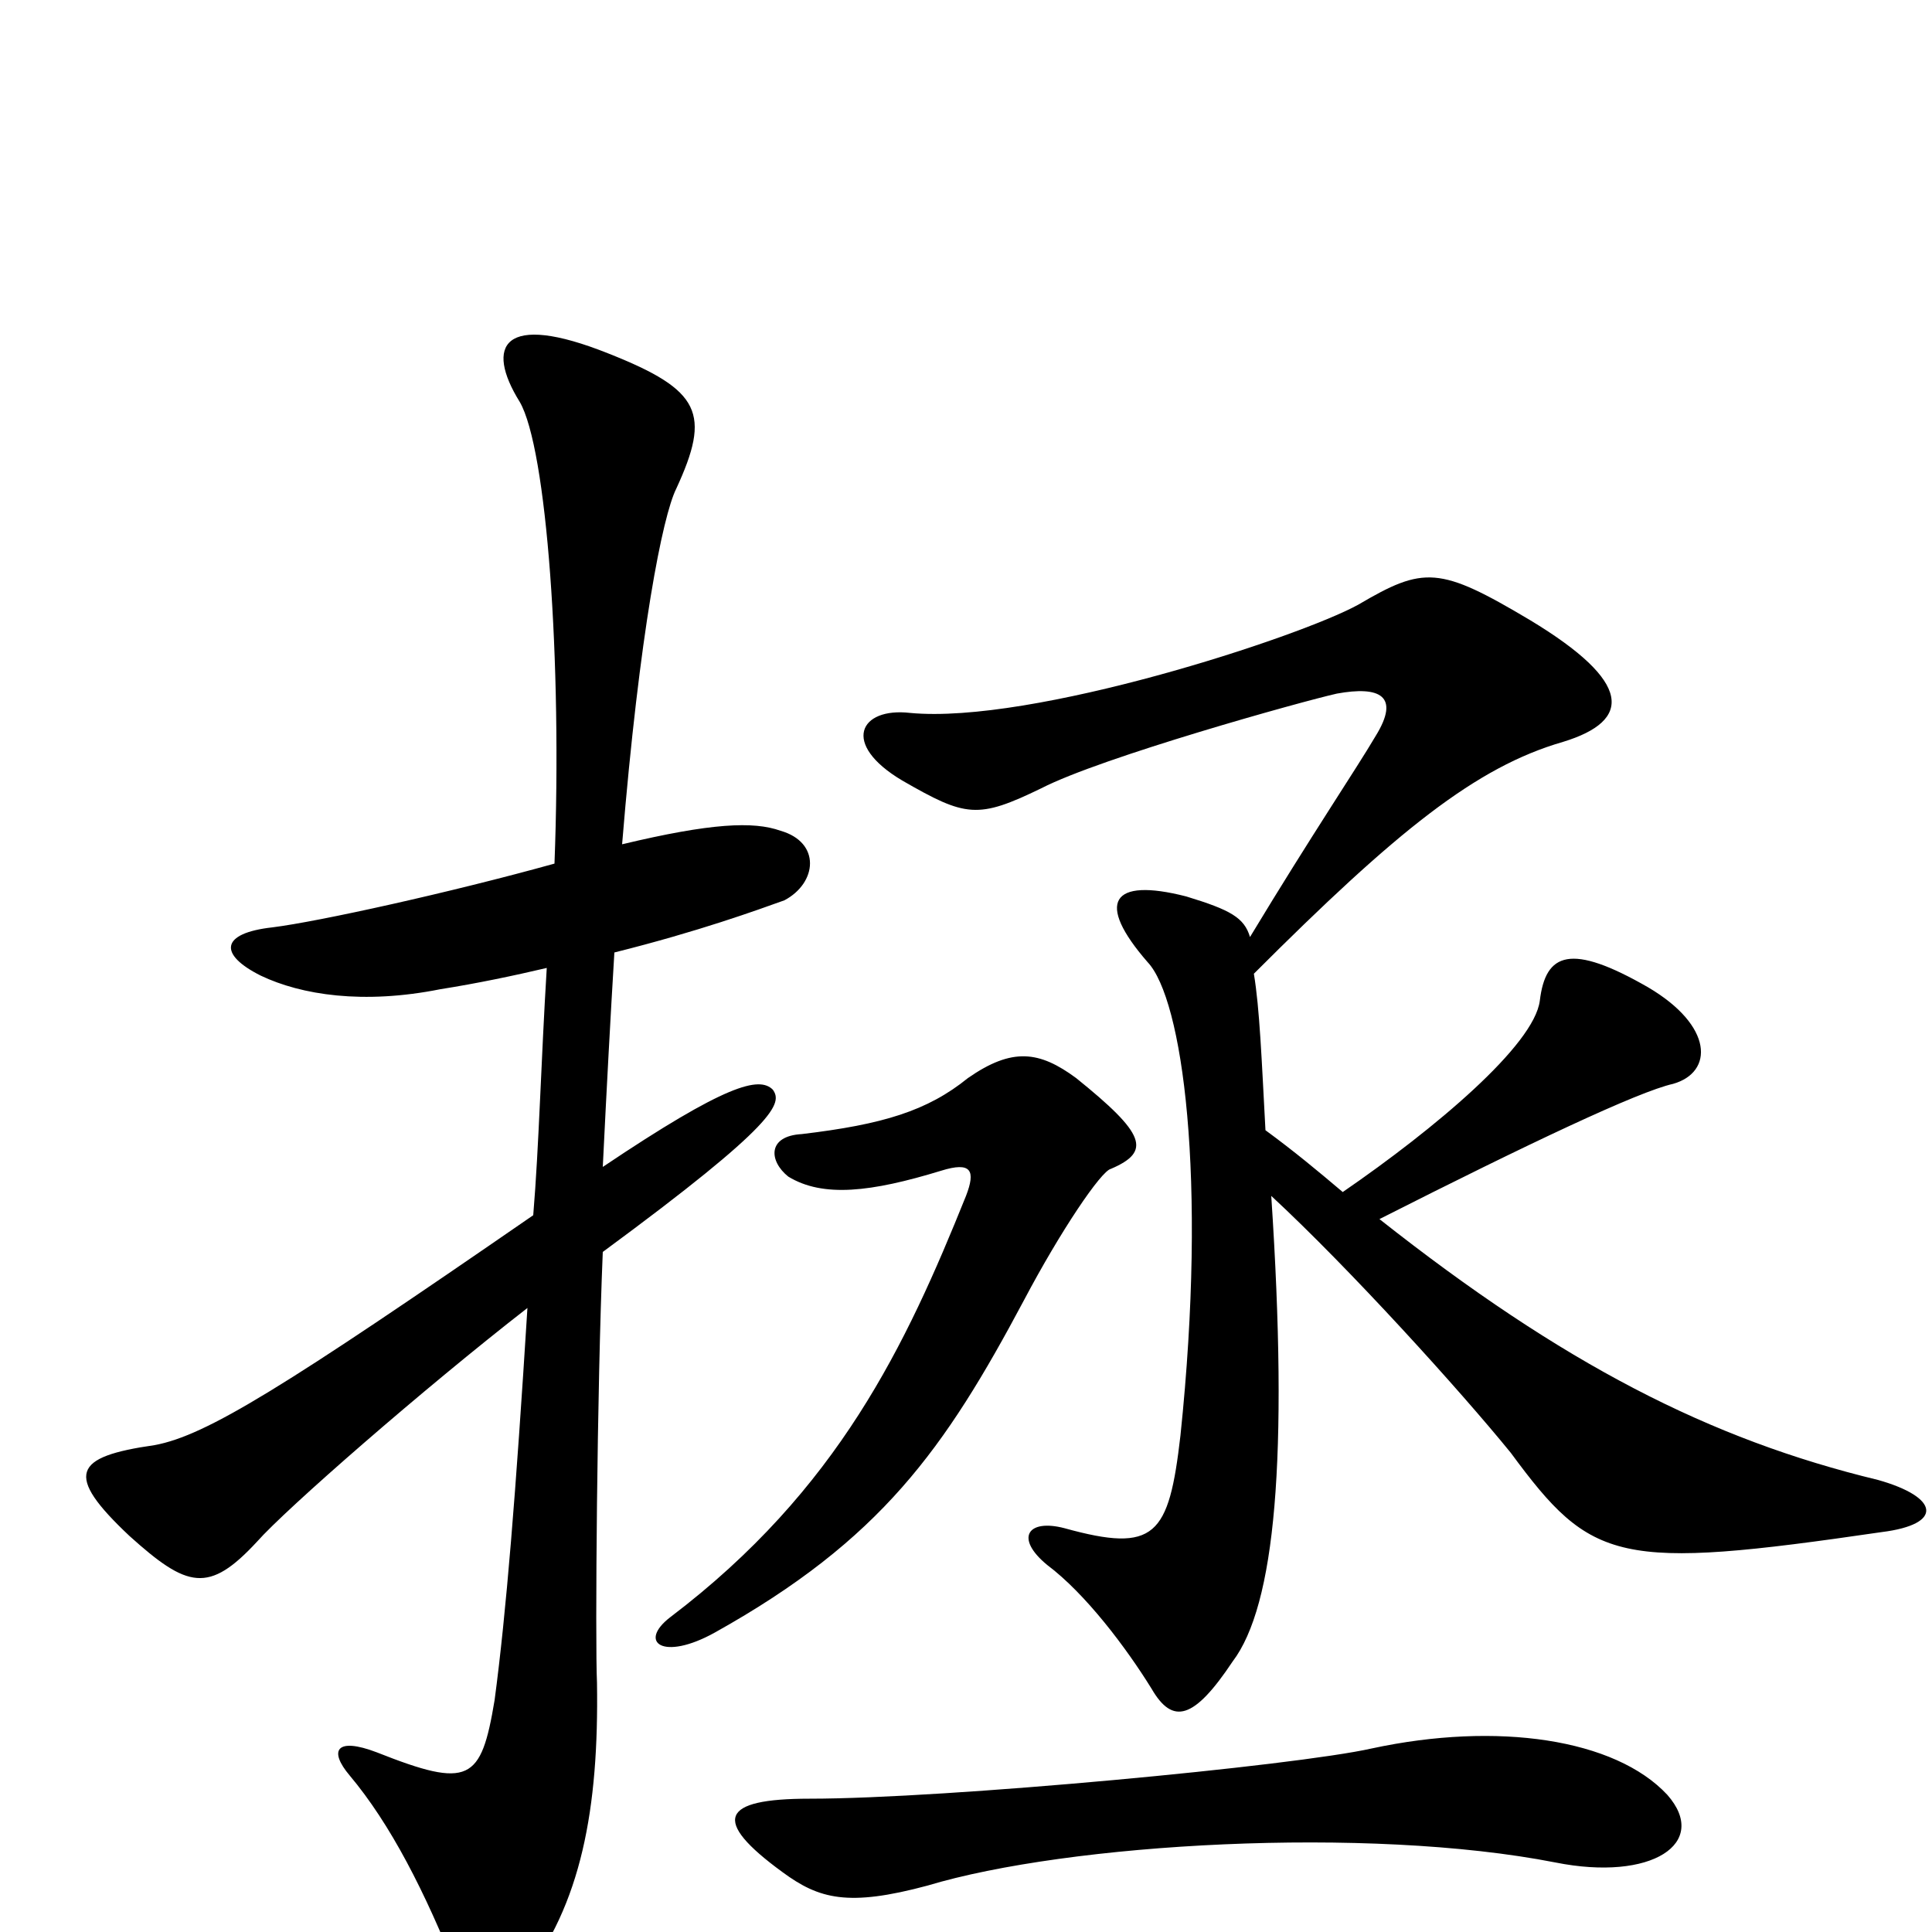 <svg xmlns="http://www.w3.org/2000/svg" viewBox="0 -1000 1000 1000">
	<path fill="#000000" d="M974 -207C1006 -211 1004 -225 972 -234C885 -255 809 -294 714 -369C791 -408 848 -435 866 -439C887 -445 887 -469 853 -489C813 -512 800 -507 797 -482C794 -459 743 -416 695 -383C682 -394 670 -404 655 -415C653 -452 652 -478 649 -496C723 -570 764 -603 809 -616C845 -627 845 -647 792 -679C745 -707 737 -707 703 -687C672 -670 534 -625 471 -631C445 -634 435 -615 467 -596C500 -577 506 -576 539 -592C570 -608 674 -637 692 -641C714 -645 725 -640 712 -619C702 -602 679 -568 647 -515C644 -525 637 -529 614 -536C575 -546 567 -533 594 -502C612 -483 625 -391 611 -257C605 -205 598 -196 551 -209C532 -214 525 -204 542 -190C562 -175 583 -147 596 -126C607 -107 618 -110 638 -140C660 -169 667 -245 658 -381C699 -343 756 -280 782 -248C824 -191 837 -187 974 -207ZM406 -534C423 -543 425 -564 404 -570C390 -575 368 -574 322 -563C331 -673 343 -733 350 -747C368 -786 363 -798 315 -817C260 -839 251 -821 269 -792C283 -768 291 -658 287 -553C233 -538 165 -523 141 -520C114 -517 113 -506 135 -495C156 -485 188 -480 228 -488C247 -491 266 -495 283 -499C280 -450 279 -407 276 -371C147 -282 107 -257 80 -252C38 -246 33 -237 67 -205C97 -178 108 -175 133 -202C148 -219 219 -281 273 -323C267 -227 262 -165 256 -120C249 -78 243 -74 195 -93C174 -101 170 -94 181 -81C202 -56 220 -21 237 22C244 38 260 38 270 25C301 -14 310 -64 309 -129C308 -150 309 -281 312 -352C403 -419 405 -429 400 -436C393 -443 376 -439 312 -396C314 -437 316 -474 318 -507C362 -518 392 -529 406 -534ZM575 -395C596 -404 593 -413 557 -442C538 -456 524 -458 501 -442C480 -425 457 -418 415 -413C397 -412 398 -399 408 -391C426 -380 451 -383 487 -394C503 -399 505 -394 500 -381C469 -304 434 -229 347 -163C330 -150 343 -140 370 -155C456 -203 489 -250 530 -327C549 -363 570 -394 575 -395ZM863 -71C836 -100 775 -109 710 -95C670 -86 490 -69 419 -69C373 -69 368 -58 405 -31C424 -17 439 -13 480 -24C553 -46 708 -55 805 -36C855 -26 885 -46 863 -71Z"/>
</svg>